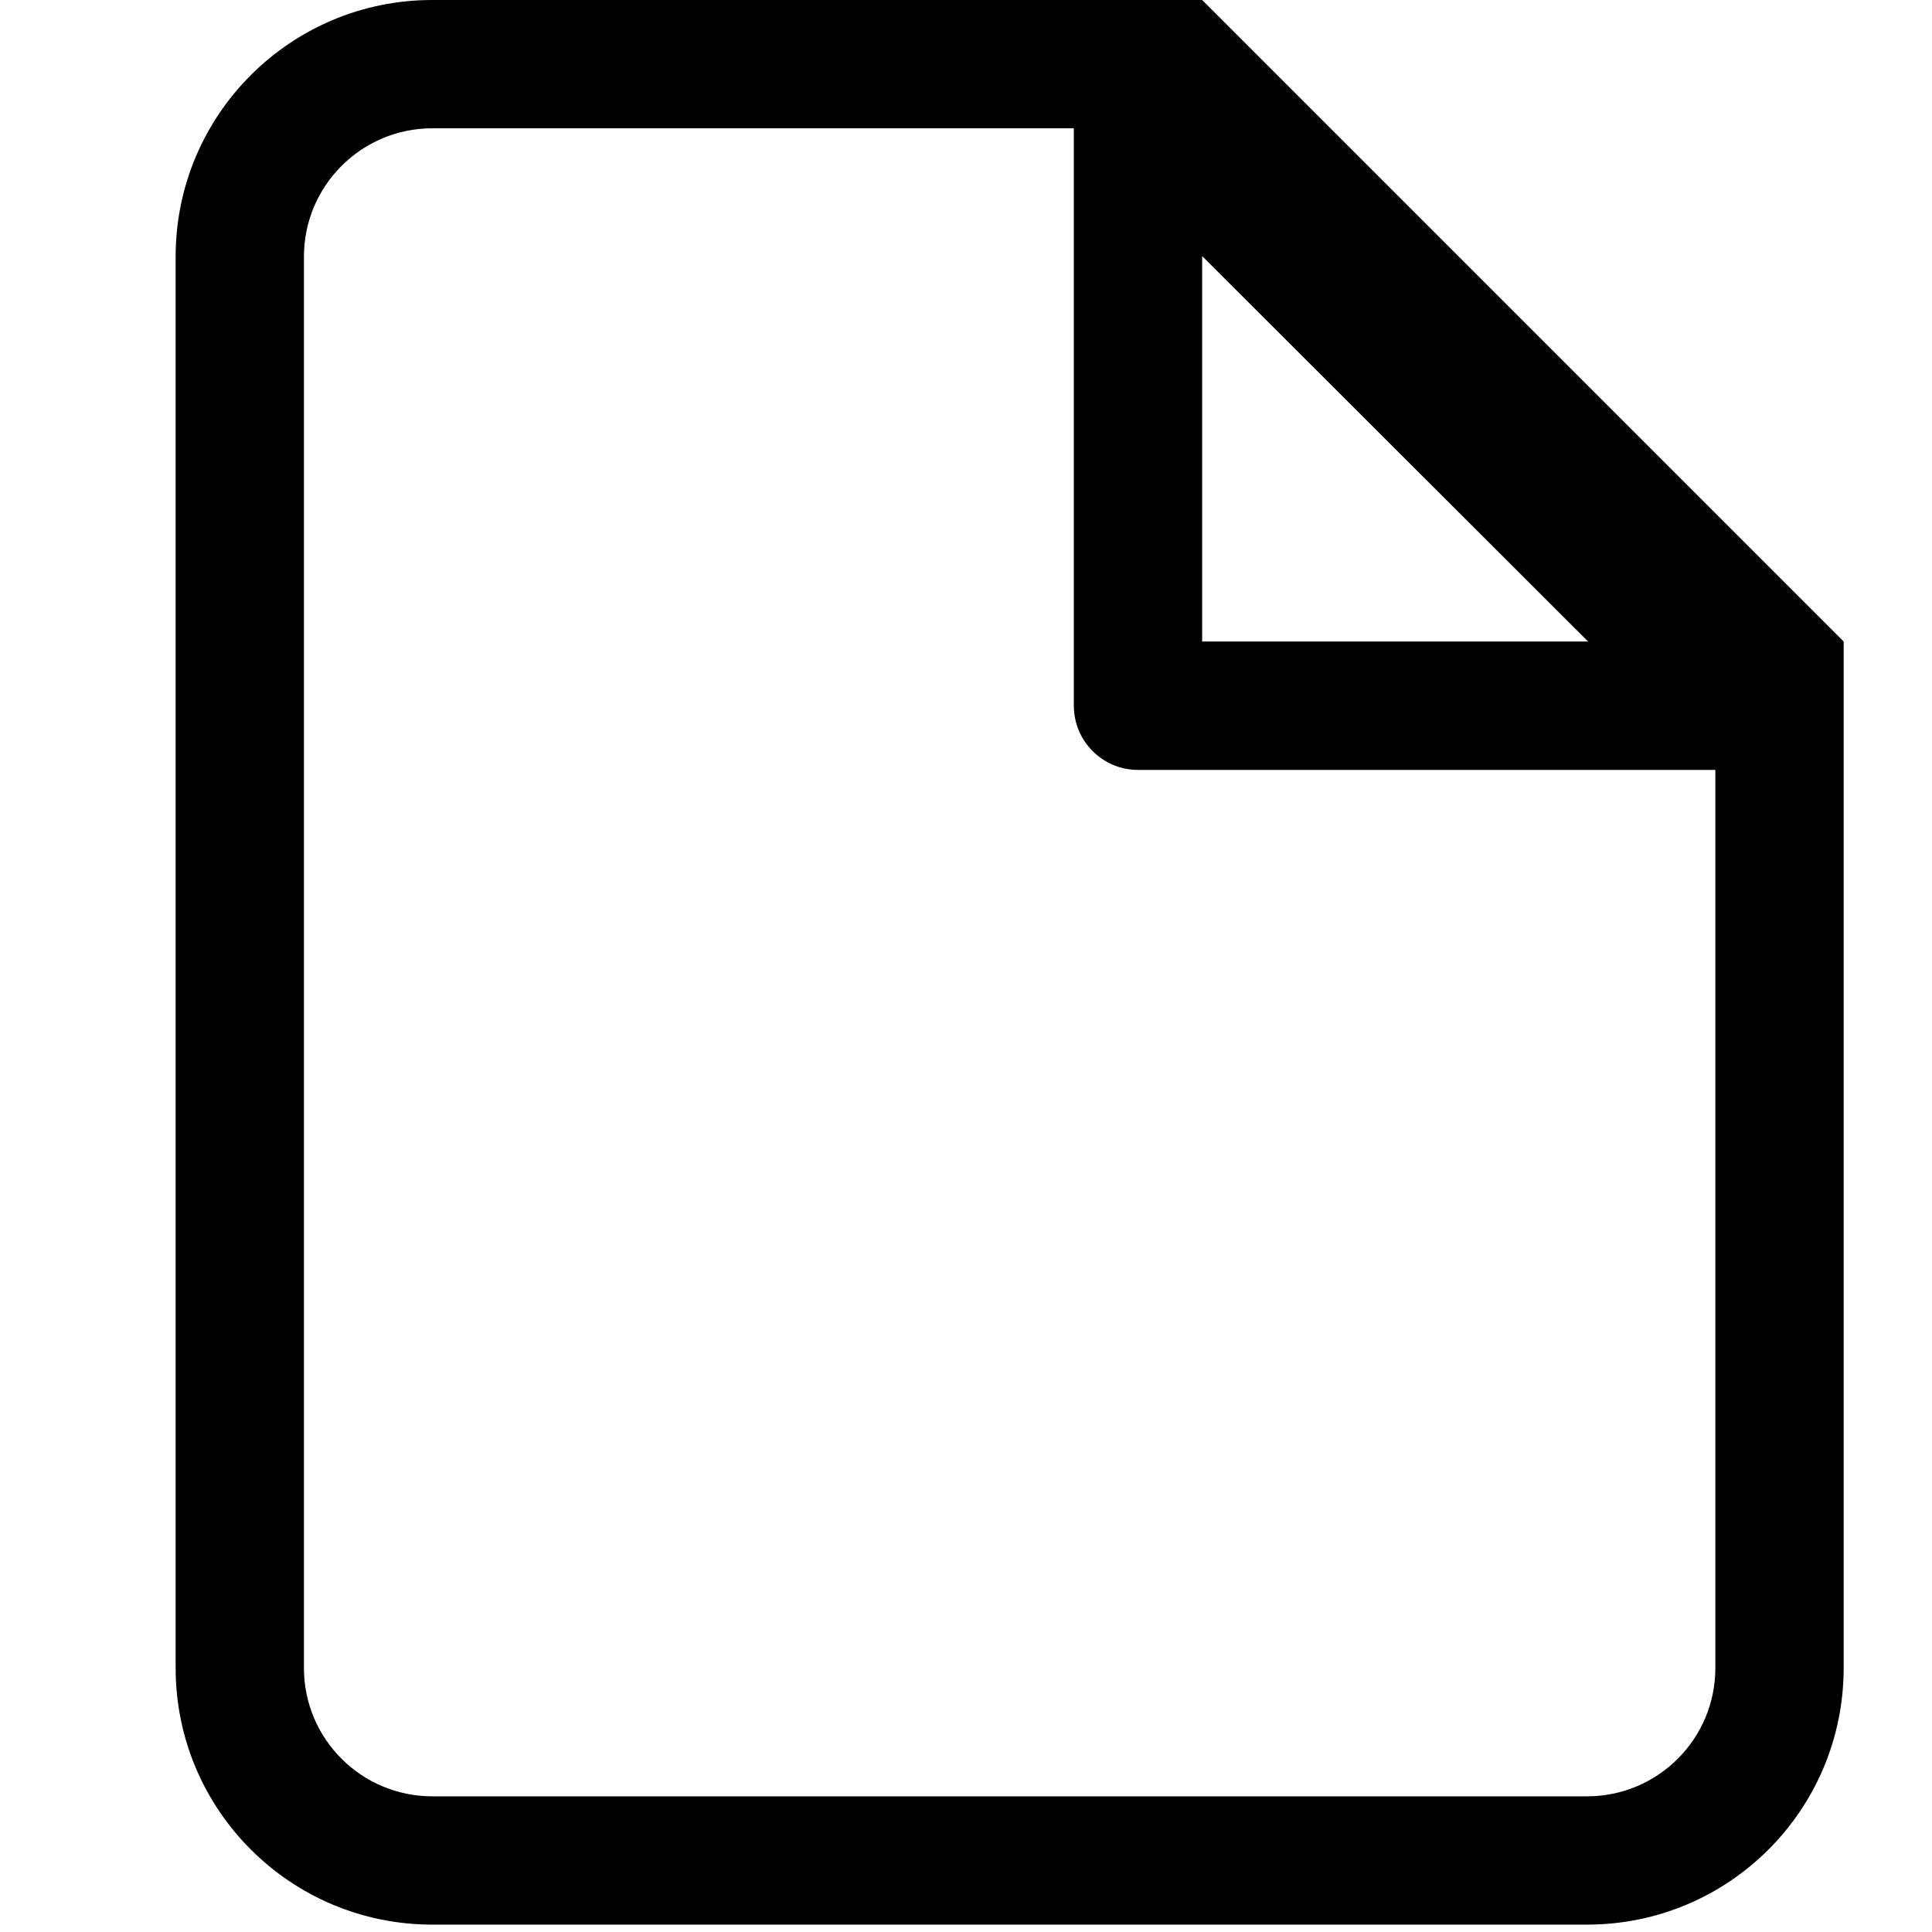 <svg xmlns="http://www.w3.org/2000/svg" xmlns:xlink="http://www.w3.org/1999/xlink" preserveAspectRatio="xMidYMid" width="22" height="22" viewBox="0 0 22 22">
    <path d="M20.994,7.305 C20.994,7.305 13.689,0.000 13.689,0.000 C13.689,0.000 4.922,0.000 4.922,0.000 C3.308,0.000 2.000,1.308 2.000,2.922 C2.000,2.922 2.000,18.994 2.000,18.994 C2.000,20.609 3.308,21.916 4.922,21.916 C4.922,21.916 18.072,21.916 18.072,21.916 C19.687,21.916 20.994,20.609 20.994,18.994 C20.994,18.994 20.994,7.305 20.994,7.305 ZM13.689,2.916 C13.689,2.916 18.084,7.305 18.084,7.305 C18.084,7.305 13.689,7.305 13.689,7.305 C13.689,7.305 13.689,2.916 13.689,2.916 ZM18.072,20.455 C18.072,20.455 4.922,20.455 4.922,20.455 C4.116,20.455 3.461,19.801 3.461,18.994 C3.461,18.994 3.461,2.922 3.461,2.922 C3.461,2.116 4.116,1.461 4.922,1.461 C4.922,1.461 12.228,1.461 12.228,1.461 C12.228,1.461 12.228,8.036 12.228,8.036 C12.228,8.439 12.555,8.767 12.958,8.767 C12.958,8.767 19.533,8.767 19.533,8.767 C19.533,8.767 19.533,18.994 19.533,18.994 C19.533,19.801 18.879,20.455 18.072,20.455 Z" id="path-1" class="cls-4" fill-rule="evenodd"/>
</svg>
